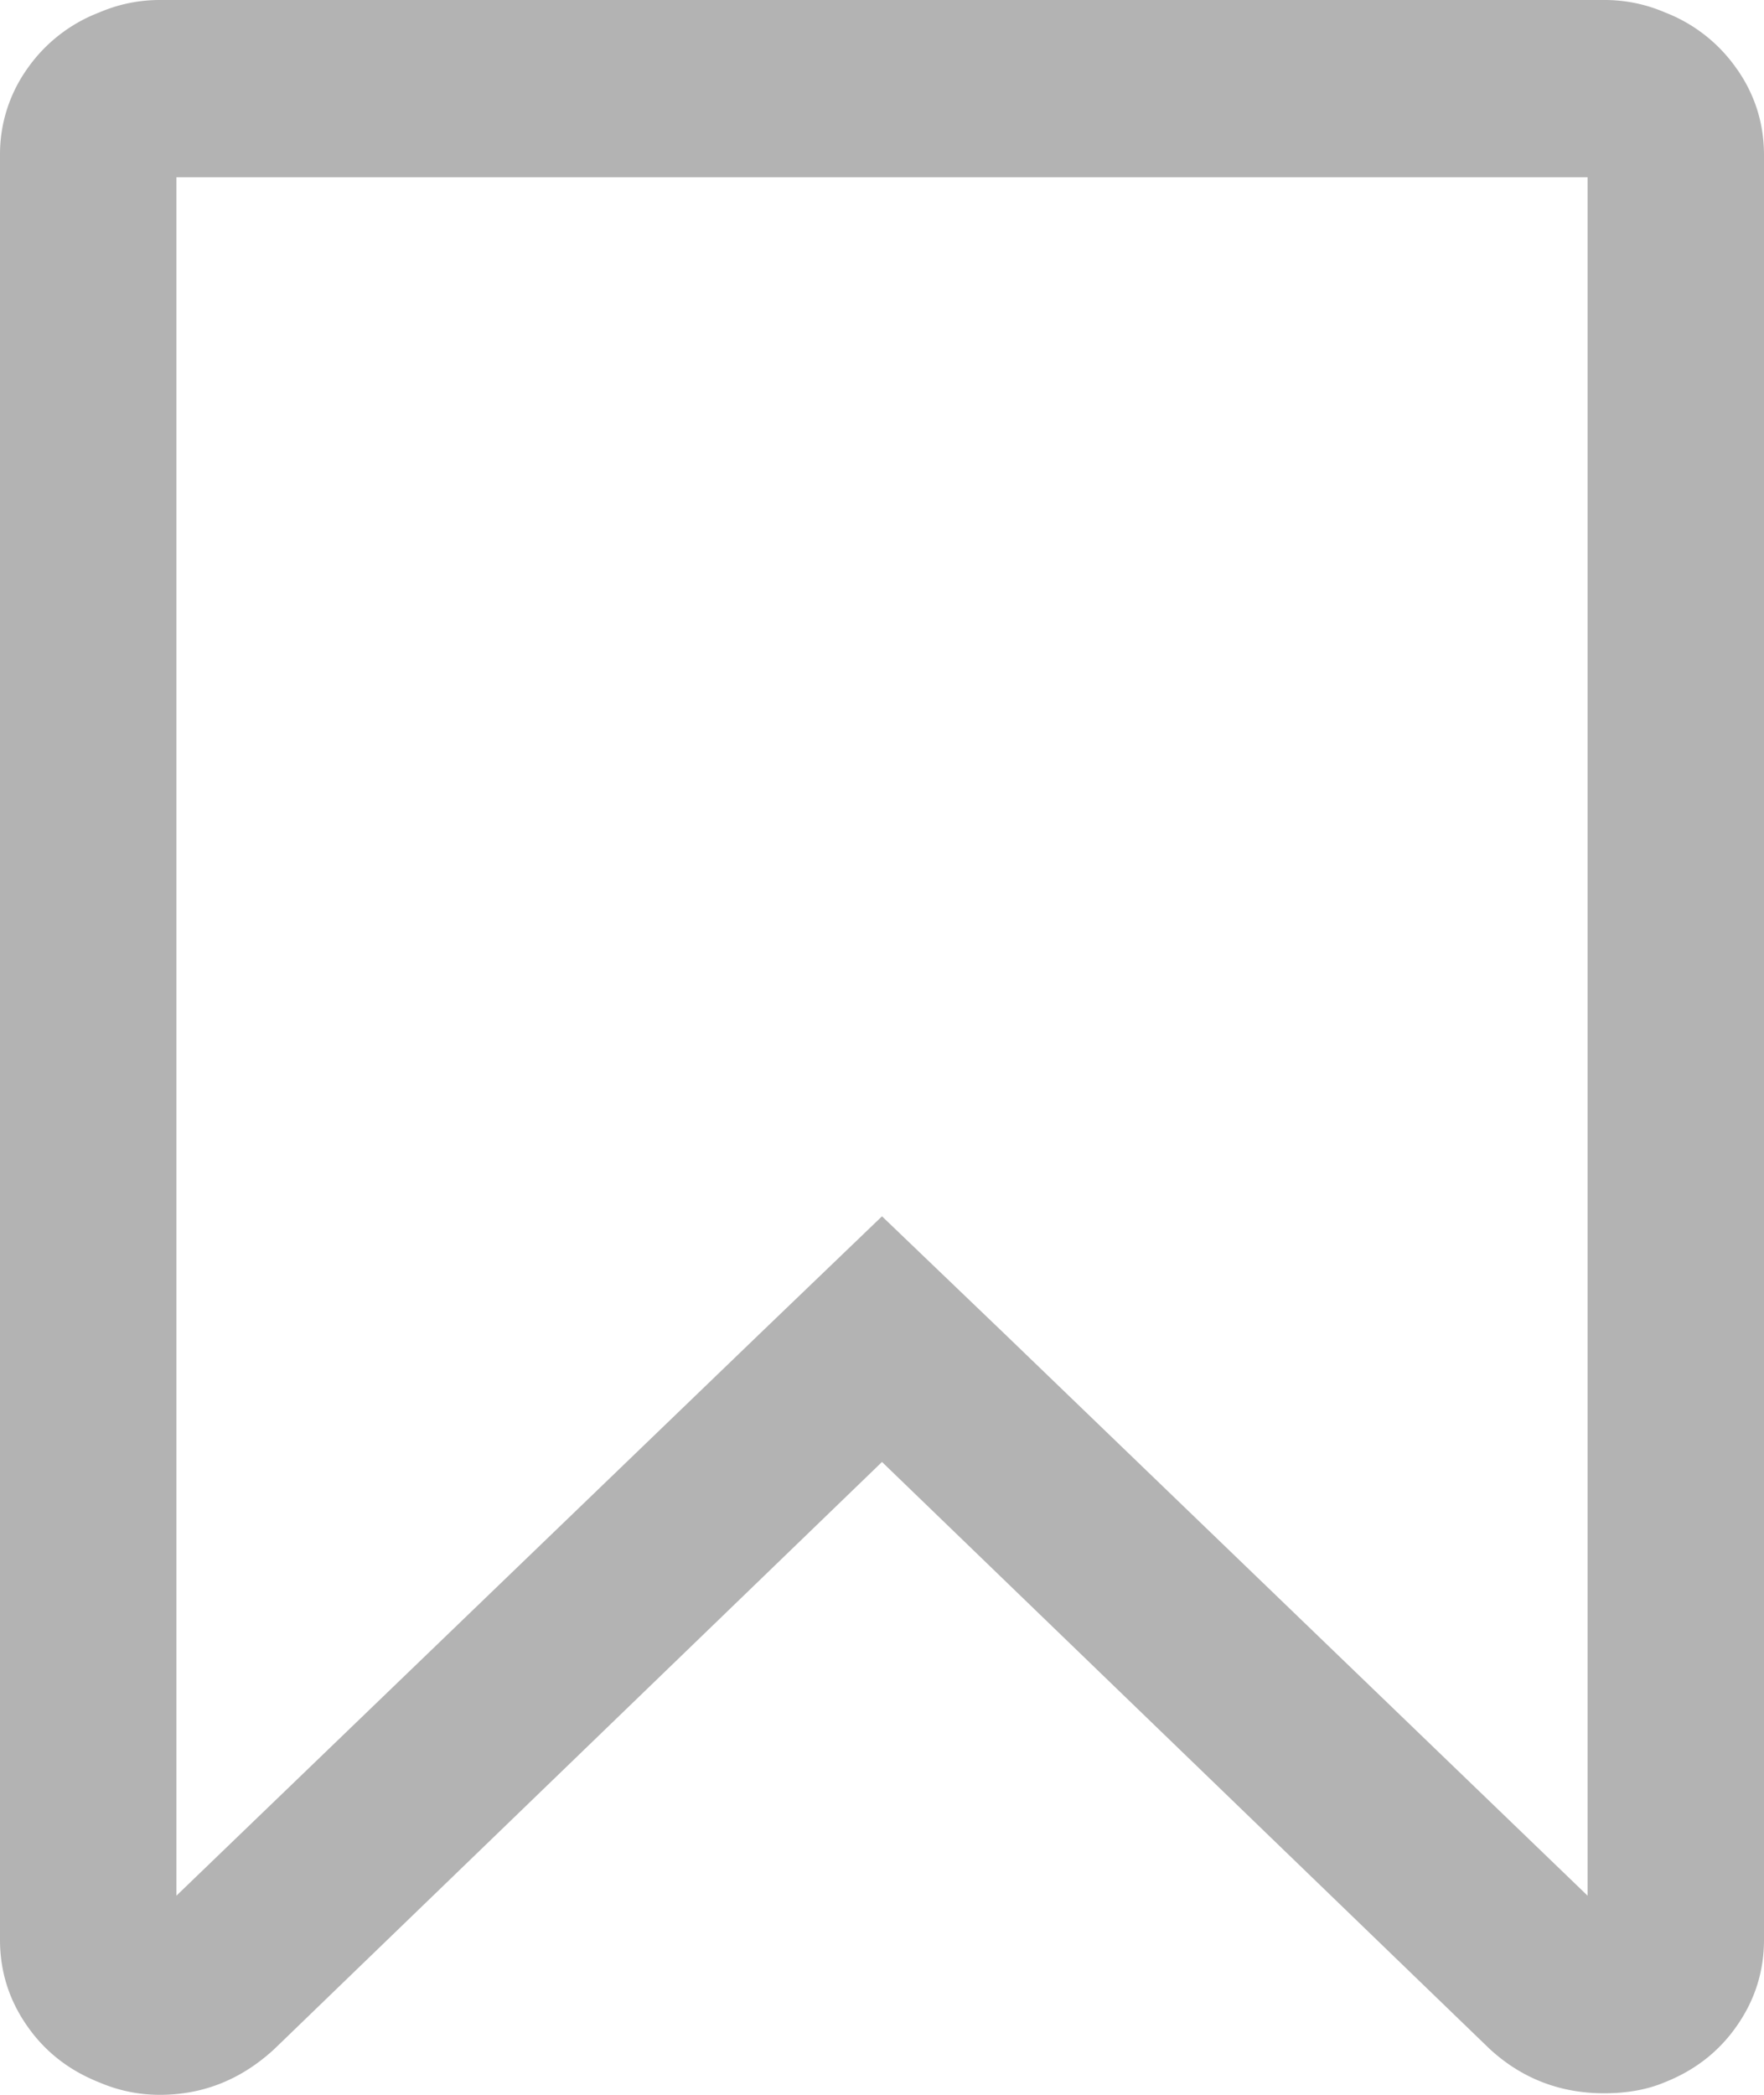 <svg xmlns="http://www.w3.org/2000/svg" width="16" height="19" viewBox="0 0 16 19"><g><g><path fill="#b3b3b3" d="M9.113 12.099L8 11.032 6.888 12.1 1.6 17.194V1.608h12.8v15.586zM15.756.629A1.41 1.41 0 0 0 15.1.112 1.378 1.378 0 0 0 14.55 0H1.45C1.258 0 1.075.038.9.113a1.41 1.41 0 0 0-.656.515A1.337 1.337 0 0 0 0 1.406v16.188c0 .284.081.544.244.778.162.235.381.406.656.515.175.075.358.113.55.113.392 0 .737-.138 1.037-.414L8 13.26l5.513 5.325c.291.267.637.401 1.037.401.208 0 .392-.033.55-.1.275-.109.494-.28.656-.515.163-.234.244-.494.244-.778V1.407c0-.285-.081-.545-.244-.779z"/></g></g></svg>